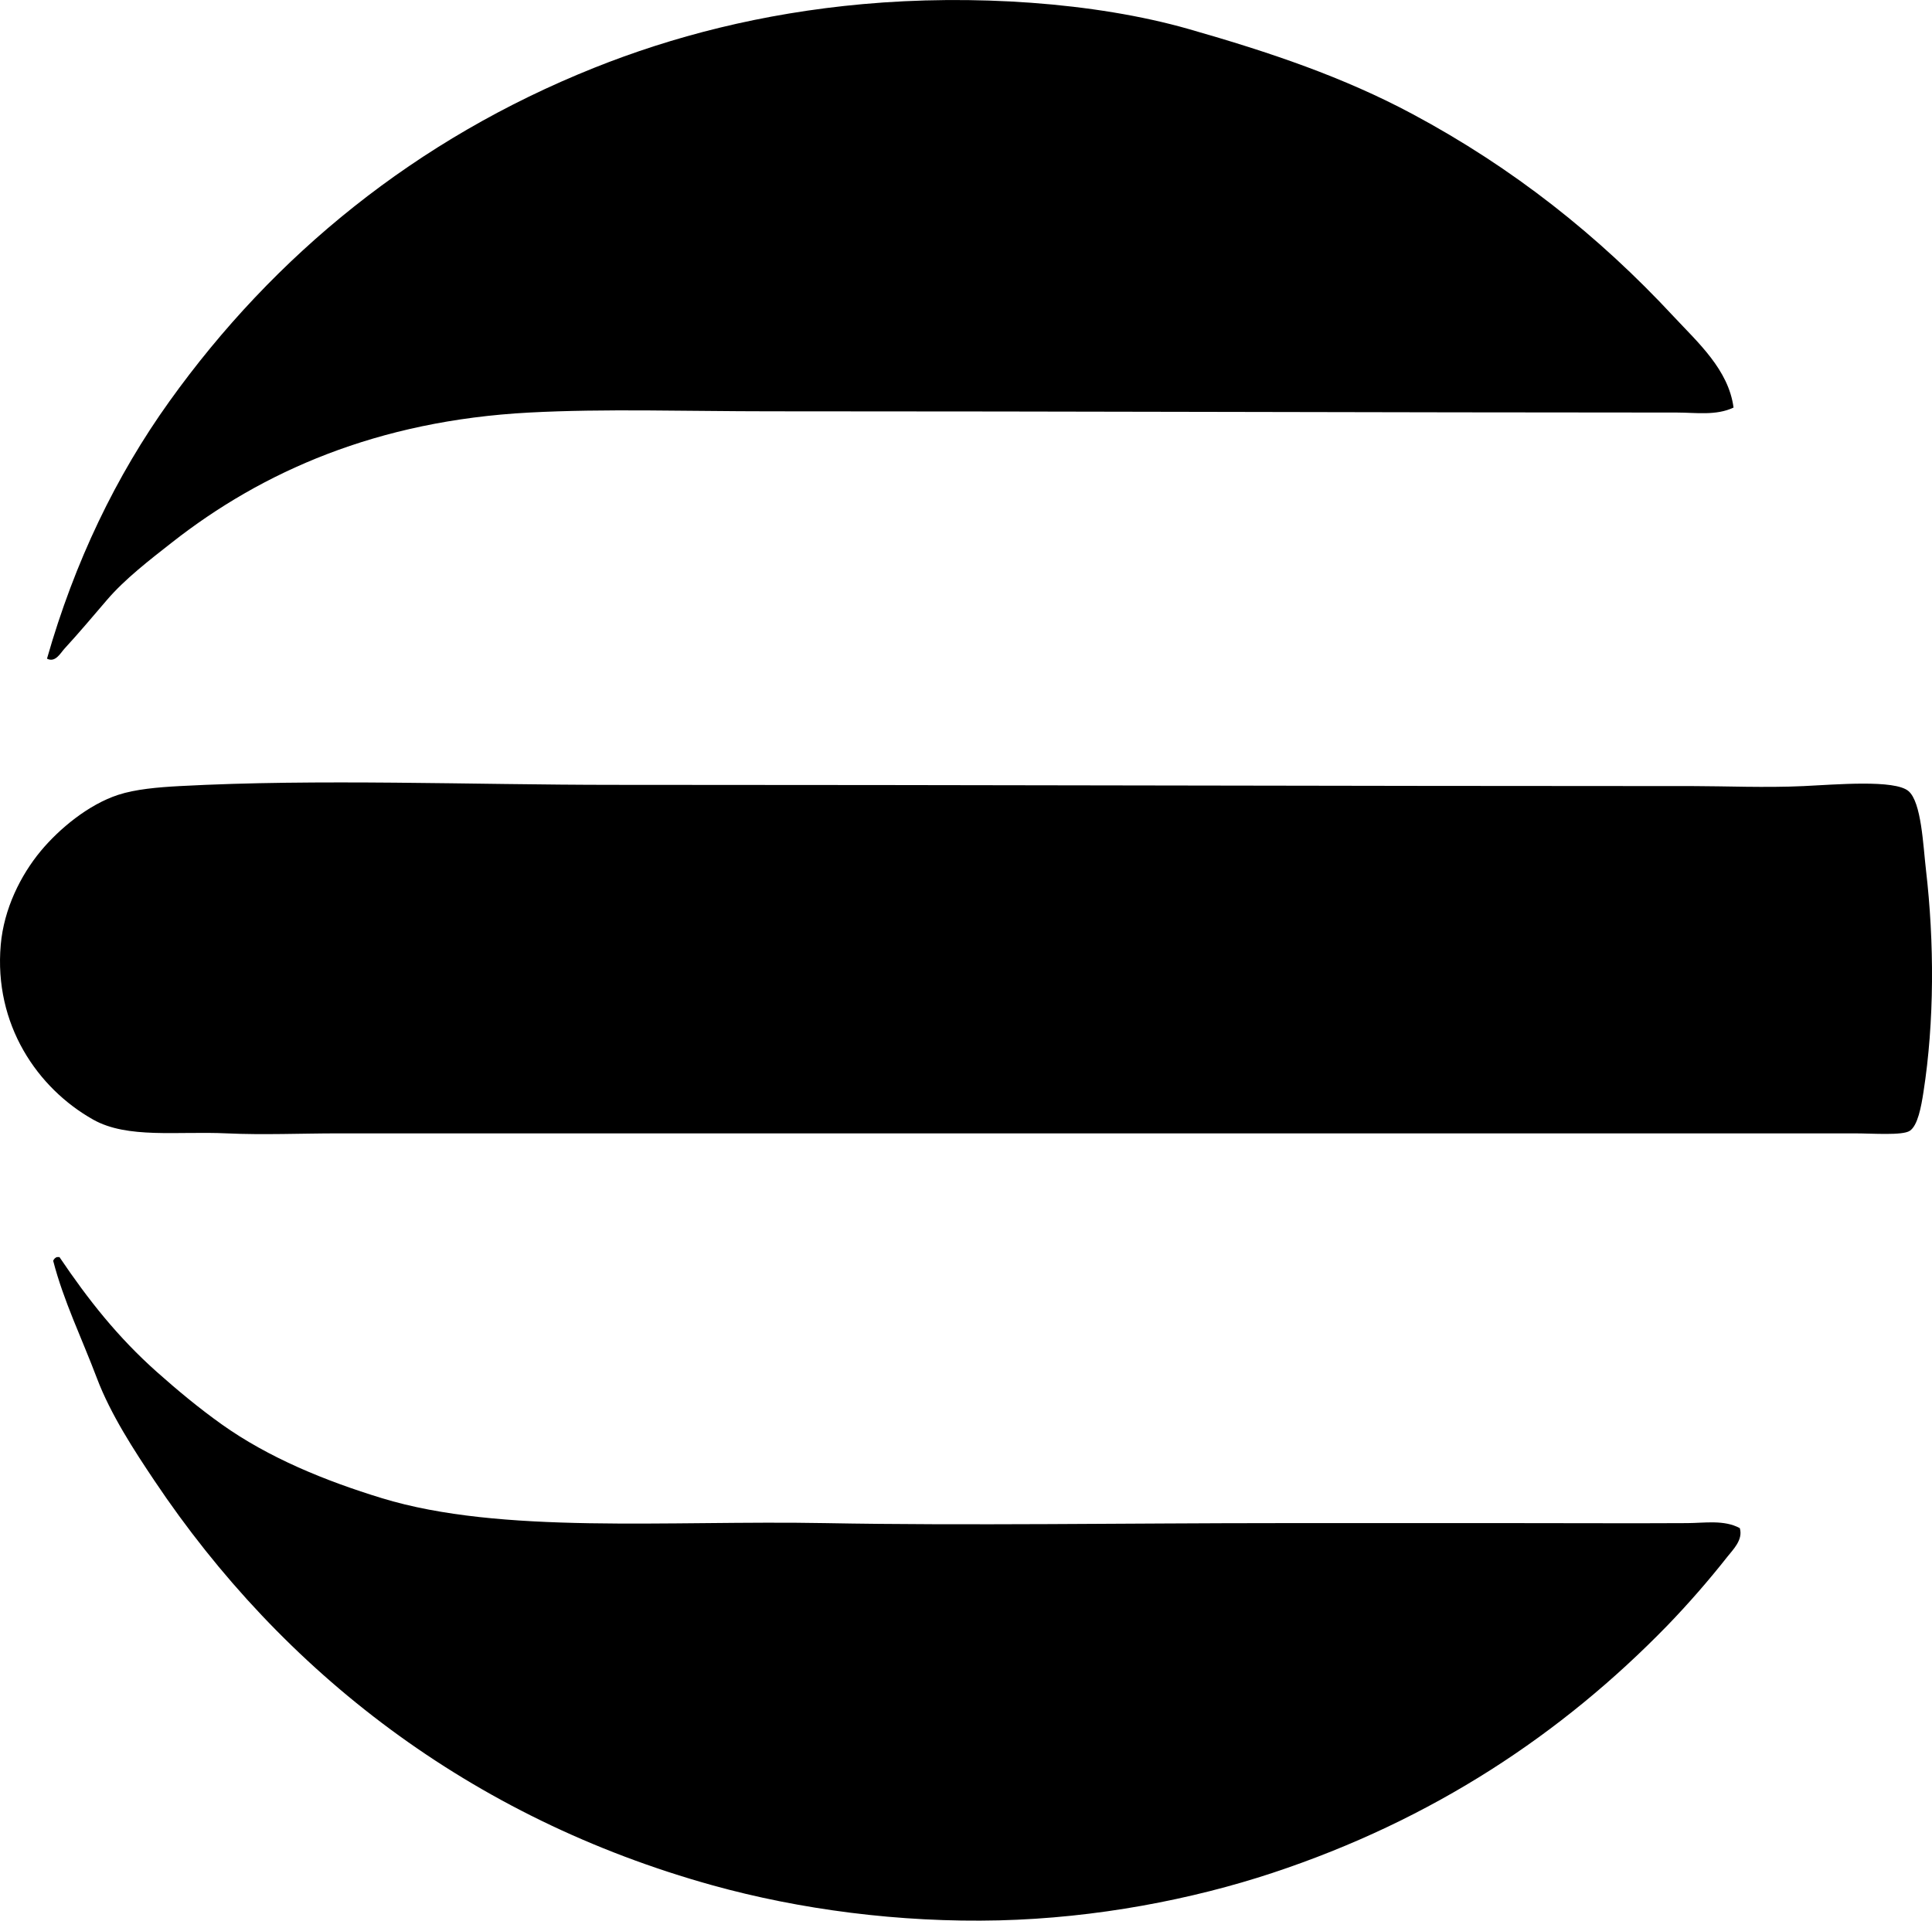 <?xml version="1.0" encoding="iso-8859-1"?>
<!-- Generator: Adobe Illustrator 19.2.0, SVG Export Plug-In . SVG Version: 6.00 Build 0)  -->
<svg version="1.1" xmlns="http://www.w3.org/2000/svg" xmlns:xlink="http://www.w3.org/1999/xlink" x="0px" y="0px"
	 viewBox="0 0 74.786 74.353" style="enable-background:new 0 0 74.786 74.353;" xml:space="preserve">
<g id="Nippon_x5F_Computer">
	<path style="fill-rule:evenodd;clip-rule:evenodd;" d="M67.104,15.778c-0.675,0.321-1.465,0.194-2.176,0.193
		c-11.147-0.001-23.532-0.049-35.109-0.048c-3.241,0-6.397-0.108-9.334,0.048c-5.884,0.313-10.34,2.289-13.83,5.03
		c-0.854,0.67-1.815,1.407-2.515,2.225c-0.53,0.618-1.067,1.258-1.644,1.886c-0.155,0.169-0.353,0.554-0.677,0.387
		c1.071-3.752,2.672-7.077,4.74-9.962C10.612,9.878,16.094,5.387,23,2.625c3.029-1.212,6.489-2.113,10.397-2.466
		c4.217-0.381,8.961-0.079,12.622,0.967c3.18,0.909,5.993,1.863,8.656,3.288c3.894,2.084,7.205,4.711,10.107,7.835
		C65.719,13.255,66.91,14.309,67.104,15.778z"/>
	<path style="fill-rule:evenodd;clip-rule:evenodd;" d="M6.944,30.432c5.392-0.289,11.274-0.048,16.829-0.048
		c13.84,0,27.861,0.048,41.832,0.048c1.122,0,2.745,0.069,4.208,0c1.254-0.059,3.528-0.26,4.062,0.193
		c0.504,0.428,0.567,2.105,0.677,3.047c0.326,2.8,0.329,5.882-0.097,8.608c-0.086,0.555-0.218,1.297-0.532,1.499
		c-0.29,0.187-1.437,0.097-2.127,0.097c-19.404,0-39.079,0.001-58.71,0c-1.405,0-2.884,0.066-4.304,0
		c-1.923-0.089-3.846,0.215-5.174-0.532c-2.16-1.215-3.851-3.682-3.579-6.77c0.122-1.39,0.767-2.686,1.547-3.627
		c0.718-0.864,1.848-1.8,2.999-2.176C5.236,30.554,6.103,30.477,6.944,30.432z"/>
	<path style="fill-rule:evenodd;clip-rule:evenodd;" d="M67.346,59.158c0.134,0.449-0.256,0.824-0.484,1.112
		c-0.716,0.909-1.508,1.818-2.321,2.66c-4.079,4.195-9.068,7.518-15.282,9.575c-3.106,1.028-6.822,1.747-10.591,1.838
		c-3.861,0.093-7.727-0.425-11.074-1.354c-9.402-2.61-16.658-8.263-21.617-15.669c-0.773-1.154-1.695-2.562-2.225-3.965
		c-0.583-1.545-1.294-2.997-1.693-4.546c0.027-0.07,0.076-0.118,0.145-0.145c0.032,0,0.064,0,0.097,0
		c1.126,1.669,2.262,3.104,3.772,4.449c0.803,0.714,1.639,1.408,2.515,2.031c1.81,1.288,3.993,2.181,6.19,2.853
		c4.622,1.415,11.064,0.854,17.168,0.967c5.451,0.102,11.705,0,17.651,0c3.054,0,6.102,0,9.092,0c2.278,0,4.514,0.012,6.625,0
		C65.98,58.961,66.738,58.827,67.346,59.158z"/>
</g>
<g id="Layer_1">
</g>
</svg>
